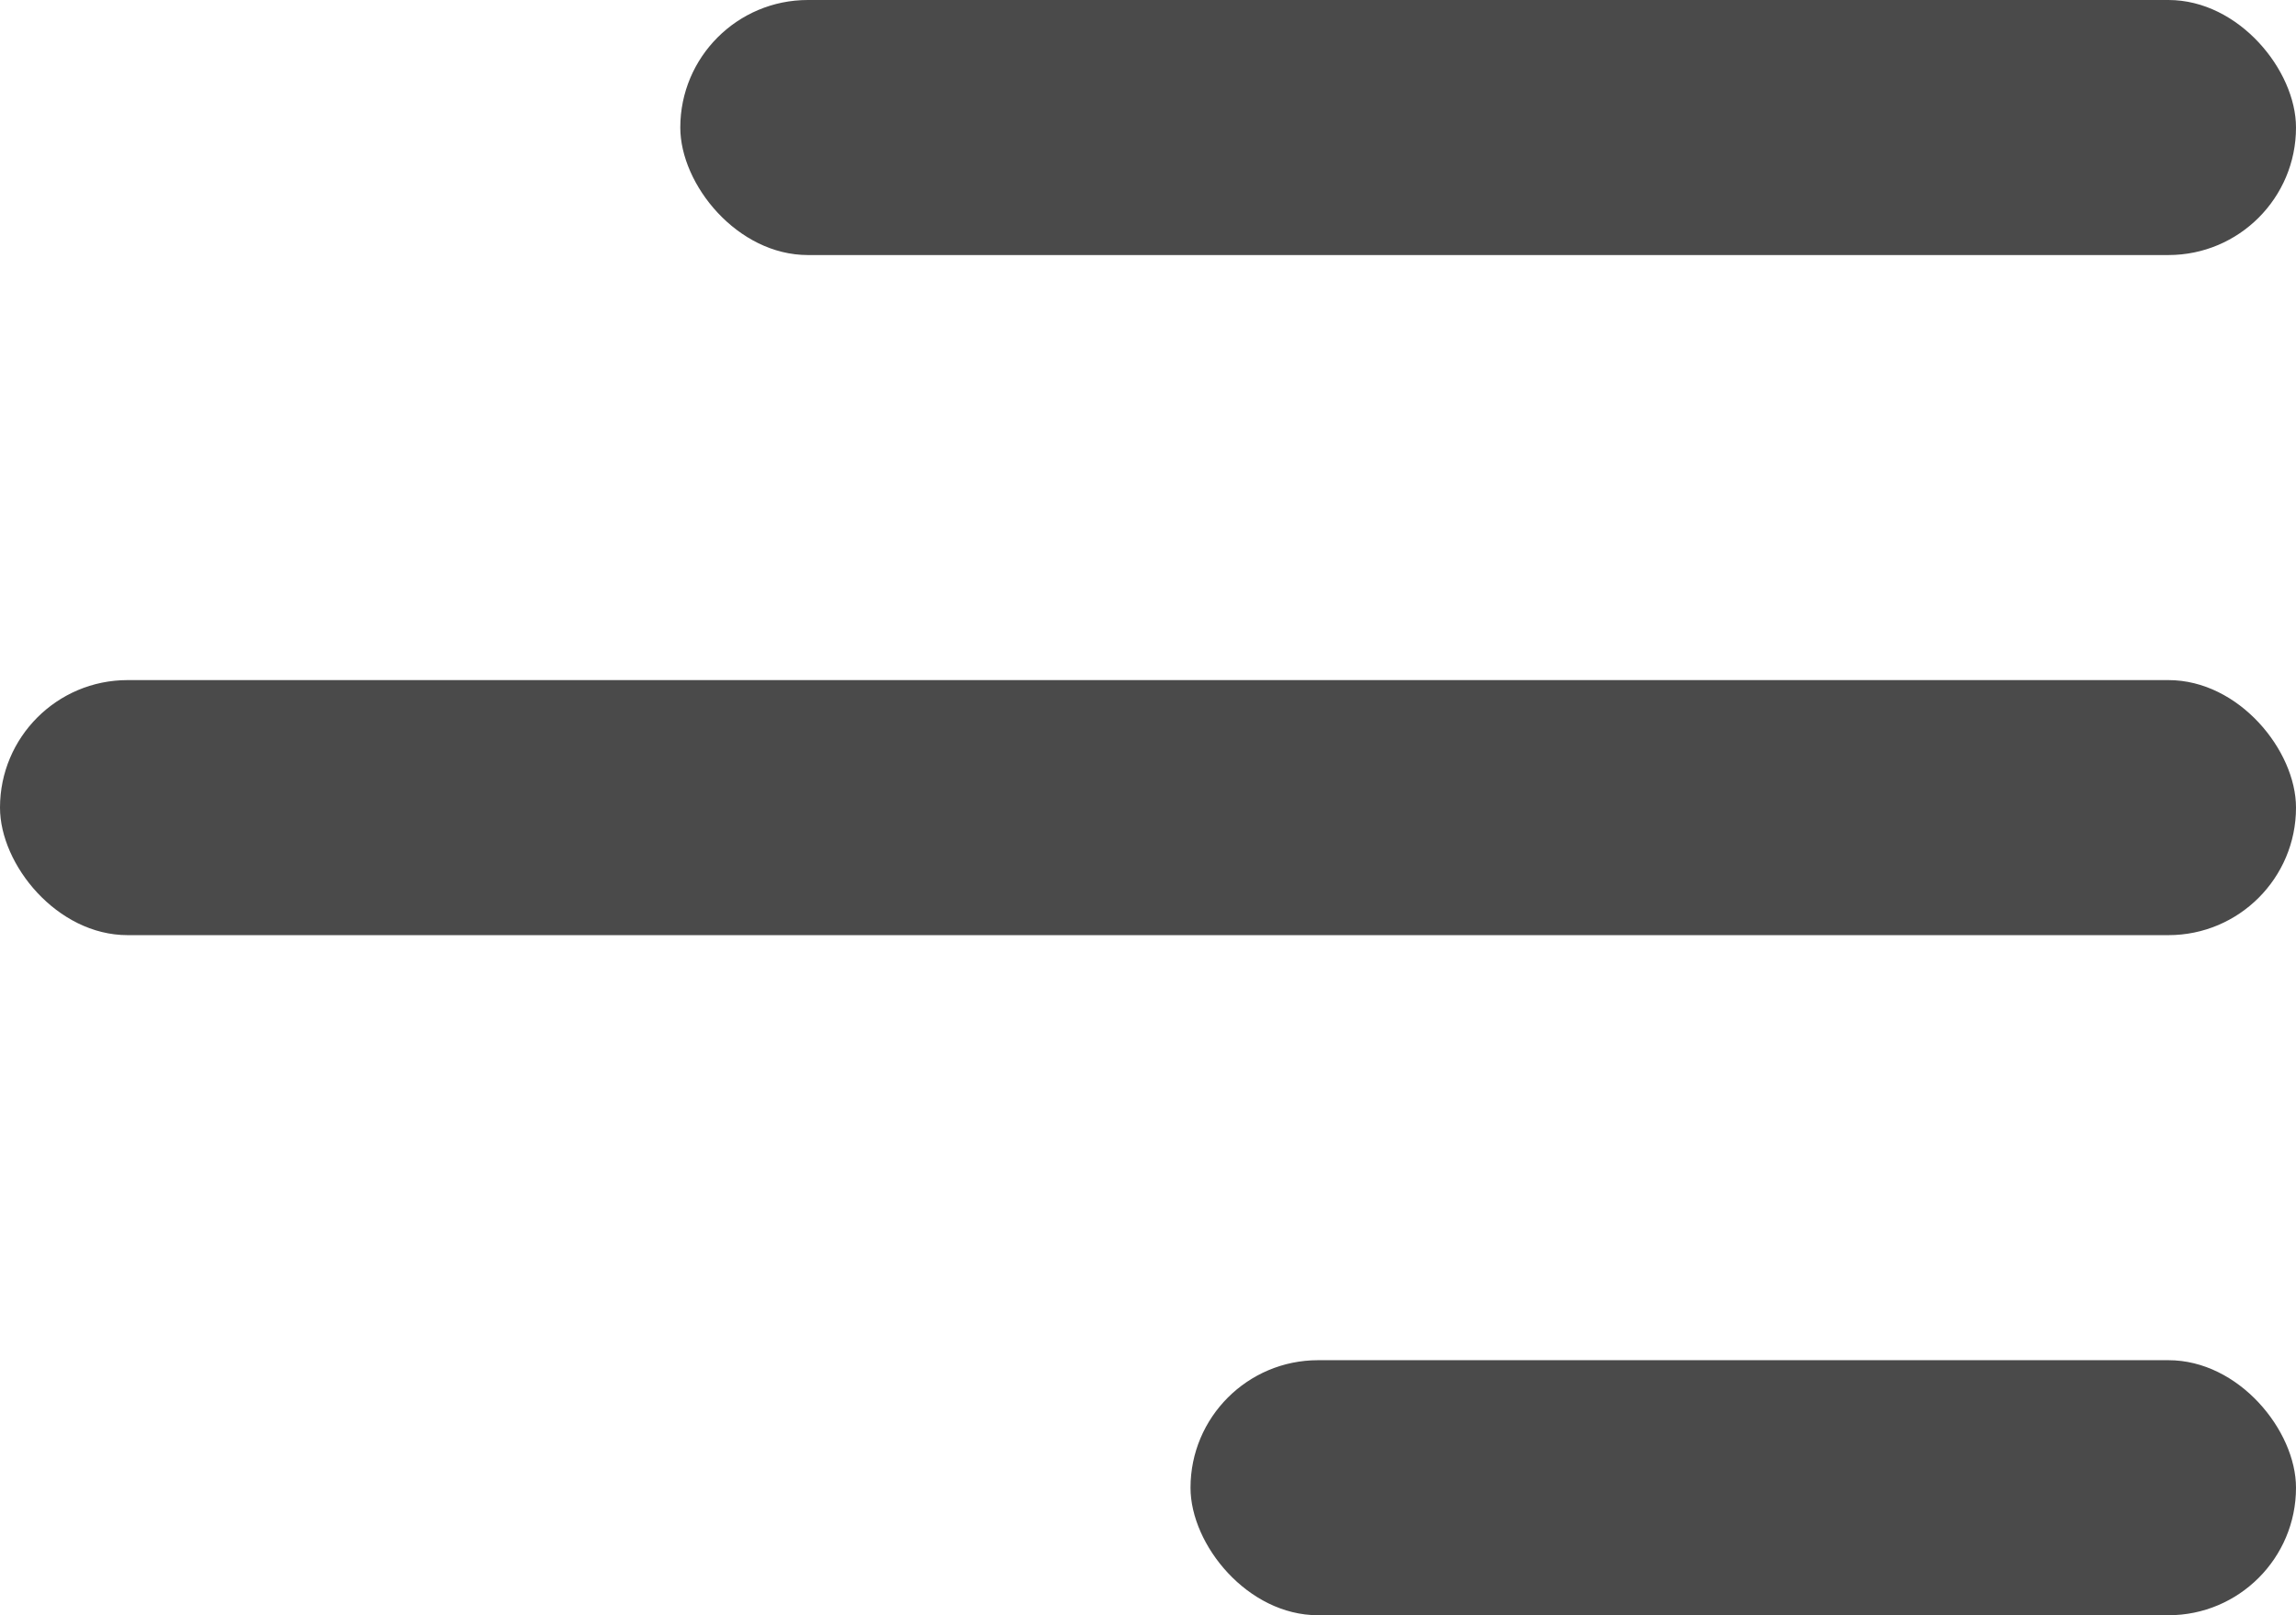 <?xml version="1.0" encoding="UTF-8"?>
<svg width="27px" height="19px" viewBox="0 0 27 19" version="1.1" xmlns="http://www.w3.org/2000/svg" xmlns:xlink="http://www.w3.org/1999/xlink">
    <!-- Generator: Sketch 43.2 (39069) - http://www.bohemiancoding.com/sketch -->
    <title>menu_icon</title>
    <desc>Created with Sketch.</desc>
    <defs></defs>
    <g id="Welcome" stroke="none" stroke-width="1" fill="none" fill-rule="evenodd">
        <g id="Article/Mobile" transform="translate(-328, -39)" fill="#4A4A4A">
            <g id="Navigation" transform="translate(20, 20)">
                <g id="menu_icon" transform="translate(308, 19)">
                    <rect id="Rectangle" x="8" y="0" width="19" height="3" rx="1.5"></rect>
                    <rect id="Rectangle" x="14" y="16" width="13" height="3" rx="1.5"></rect>
                    <rect id="Rectangle" x="0" y="8" width="27" height="3" rx="1.5"></rect>
                </g>
            </g>
        </g>
    </g>
</svg>